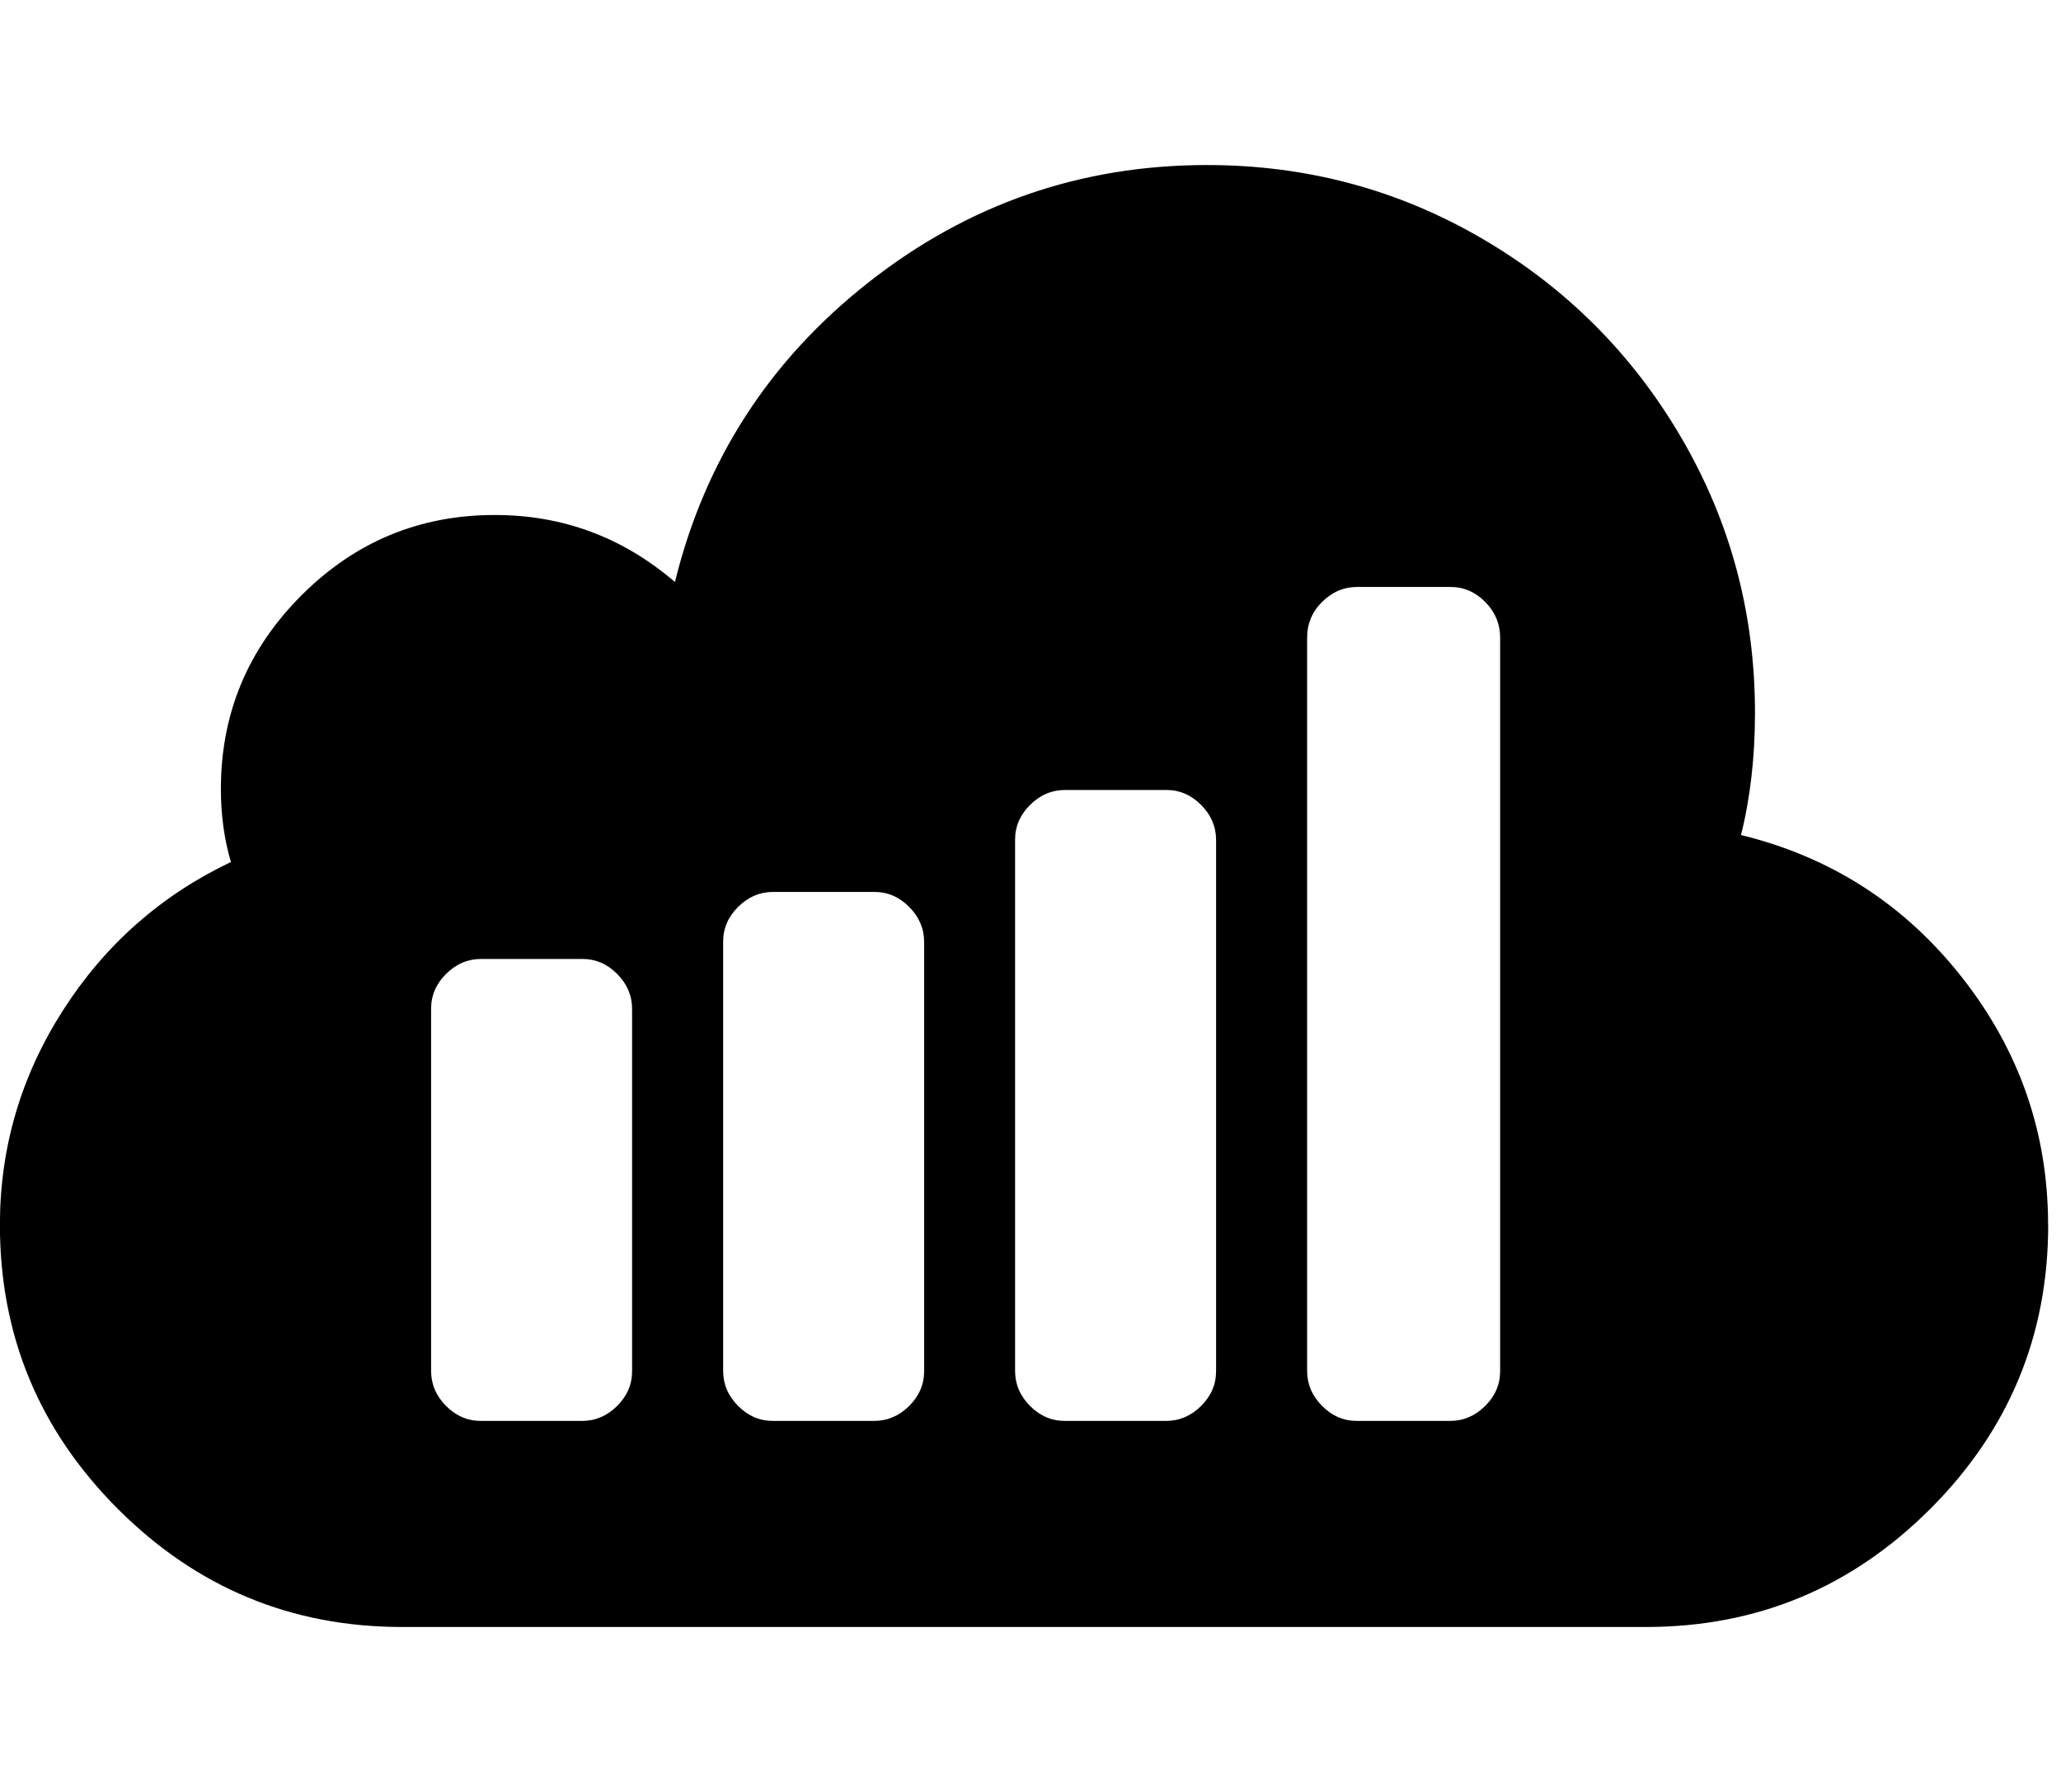 <!-- Generated by IcoMoon.io -->
<svg version="1.1" xmlns="http://www.w3.org/2000/svg" width="23" height="20" viewBox="0 0 23 20">
<title>sellsy</title>
<path d="M16.741 15.301v-8.181q0-0.234-0.167-0.402t-0.391-0.167h-1.038q-0.223 0-0.391 0.167t-0.167 0.402v8.181q0 0.223 0.167 0.391t0.391 0.167h1.038q0.223 0 0.391-0.167t0.167-0.391zM13.571 15.301v-5.926q0-0.223-0.167-0.391t-0.391-0.167h-1.127q-0.223 0-0.391 0.167t-0.167 0.391v5.926q0 0.223 0.167 0.391t0.391 0.167h1.127q0.223 0 0.391-0.167t0.167-0.391zM10.313 15.301v-4.788q0-0.223-0.167-0.391t-0.391-0.167h-1.127q-0.223 0-0.391 0.167t-0.167 0.391v4.788q0 0.223 0.167 0.391t0.391 0.167h1.127q0.223 0 0.391-0.167t0.167-0.391zM7.054 15.301v-4.040q0-0.223-0.167-0.391t-0.391-0.167h-1.127q-0.223 0-0.391 0.167t-0.167 0.391v4.040q0 0.223 0.167 0.391t0.391 0.167h1.127q0.223 0 0.391-0.167t0.167-0.391zM22.857 13.672q0 1.853-1.317 3.17t-3.17 1.317h-13.884q-1.853 0-3.17-1.317t-1.317-3.17q0-1.295 0.703-2.394t1.875-1.657q-0.112-0.379-0.112-0.815 0-1.261 0.898-2.16t2.16-0.898q1.138 0 2.009 0.748 0.502-2.042 2.165-3.348t3.772-1.306q1.663 0 3.069 0.82t2.227 2.227 0.82 3.069q0 0.737-0.156 1.362 1.507 0.368 2.467 1.59t0.96 2.762z"></path>
</svg>
